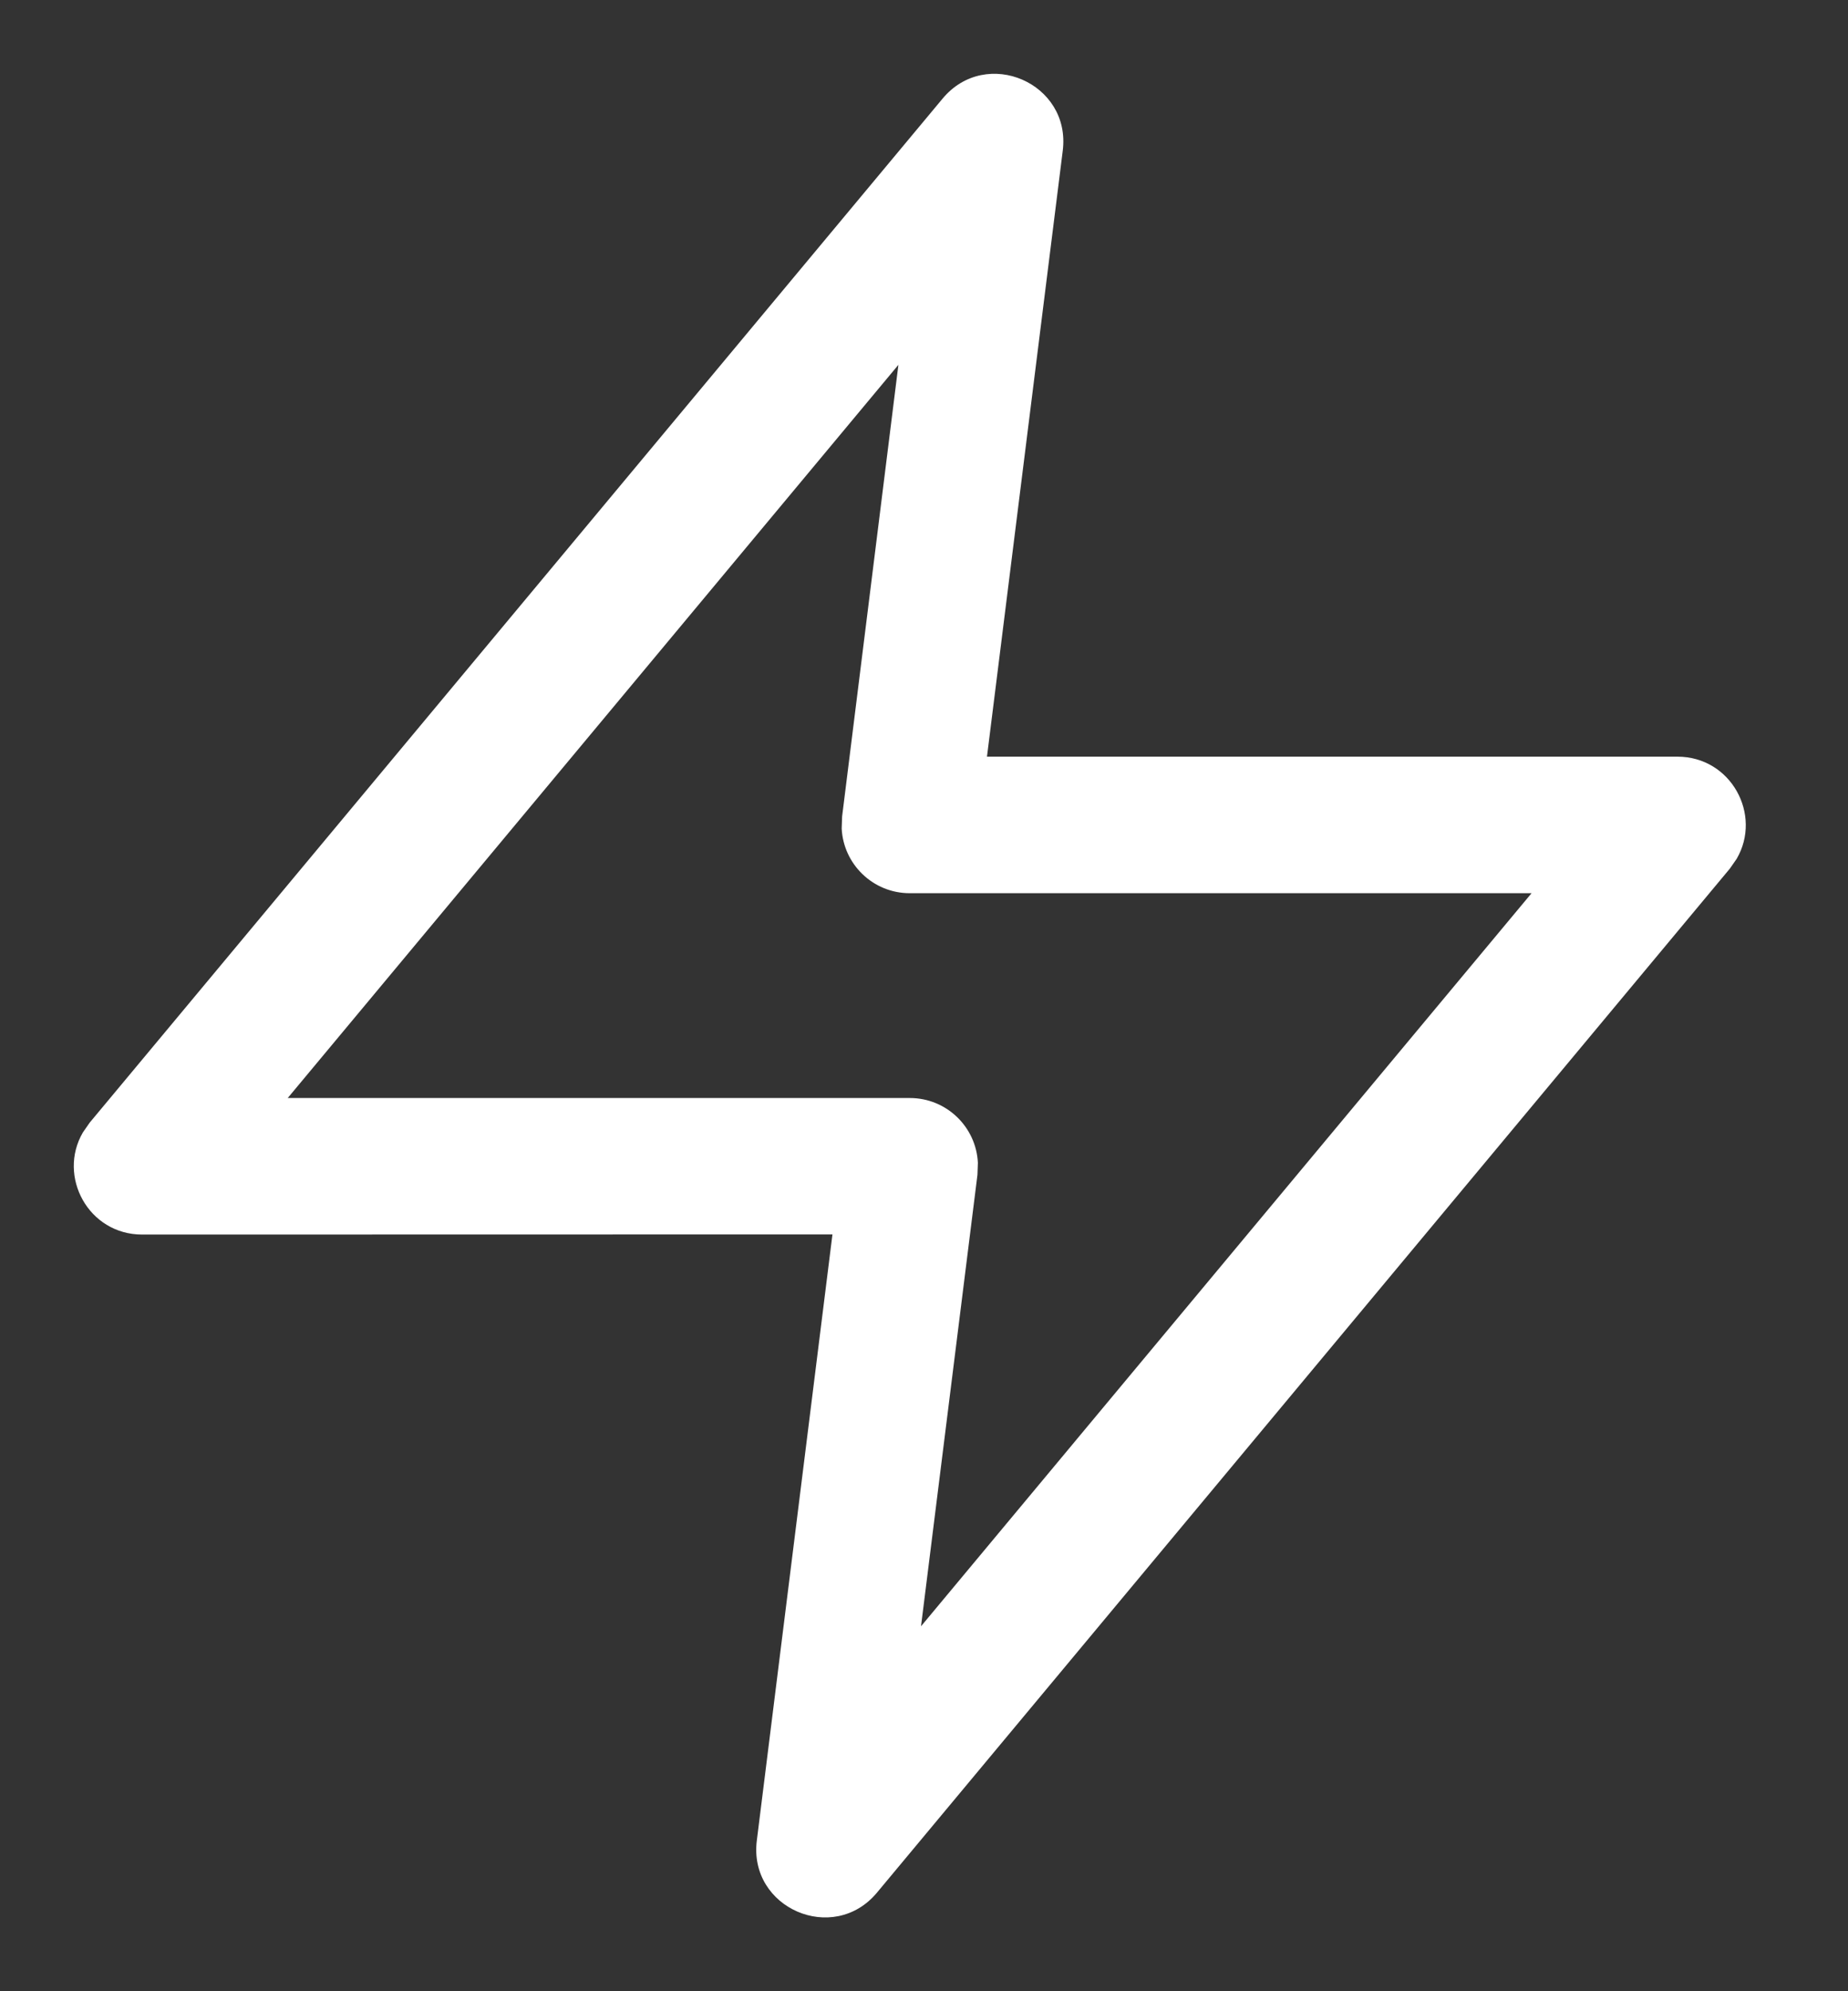 <?xml version="1.0" encoding="UTF-8"?>
<svg width="13px" height="14px" viewBox="0 0 13 14" version="1.1" xmlns="http://www.w3.org/2000/svg" xmlns:xlink="http://www.w3.org/1999/xlink">
    <rect x="0" y="0" width="13" height="14" fill="#333333" stroke="none"/>
    <title>zap</title>
    <g id="Page-1" stroke="none" stroke-width="1" fill="none" fill-rule="evenodd">
        <g id="Artboard" transform="translate(-554, -530)" fill="#FFFFFF" fill-rule="nonzero">
            <g id="zap" transform="translate(555, 531)">
                <path d="M-0.369,6.893 L-0.417,6.962 C-0.597,7.271 -0.378,7.68 5.55111512e-17,7.68 L4.856,7.679 L4.324,11.94 C4.264,12.416 4.862,12.675 5.169,12.307 L11.169,5.107 L11.217,5.038 C11.397,4.729 11.178,4.32 10.8,4.32 L5.943,4.32 L6.476,0.06 C6.536,-0.416 5.938,-0.675 5.631,-0.307 L-0.369,6.893 Z M5.32,1.565 L4.924,4.74 L4.921,4.825 C4.933,5.075 5.14,5.28 5.4,5.28 L9.774,5.28 L5.479,10.434 L5.876,7.26 L5.879,7.175 C5.867,6.925 5.66,6.72 5.4,6.72 L1.024,6.72 L5.32,1.565 Z" id="Path"></path>
            </g>
        </g>
    </g>
</svg>